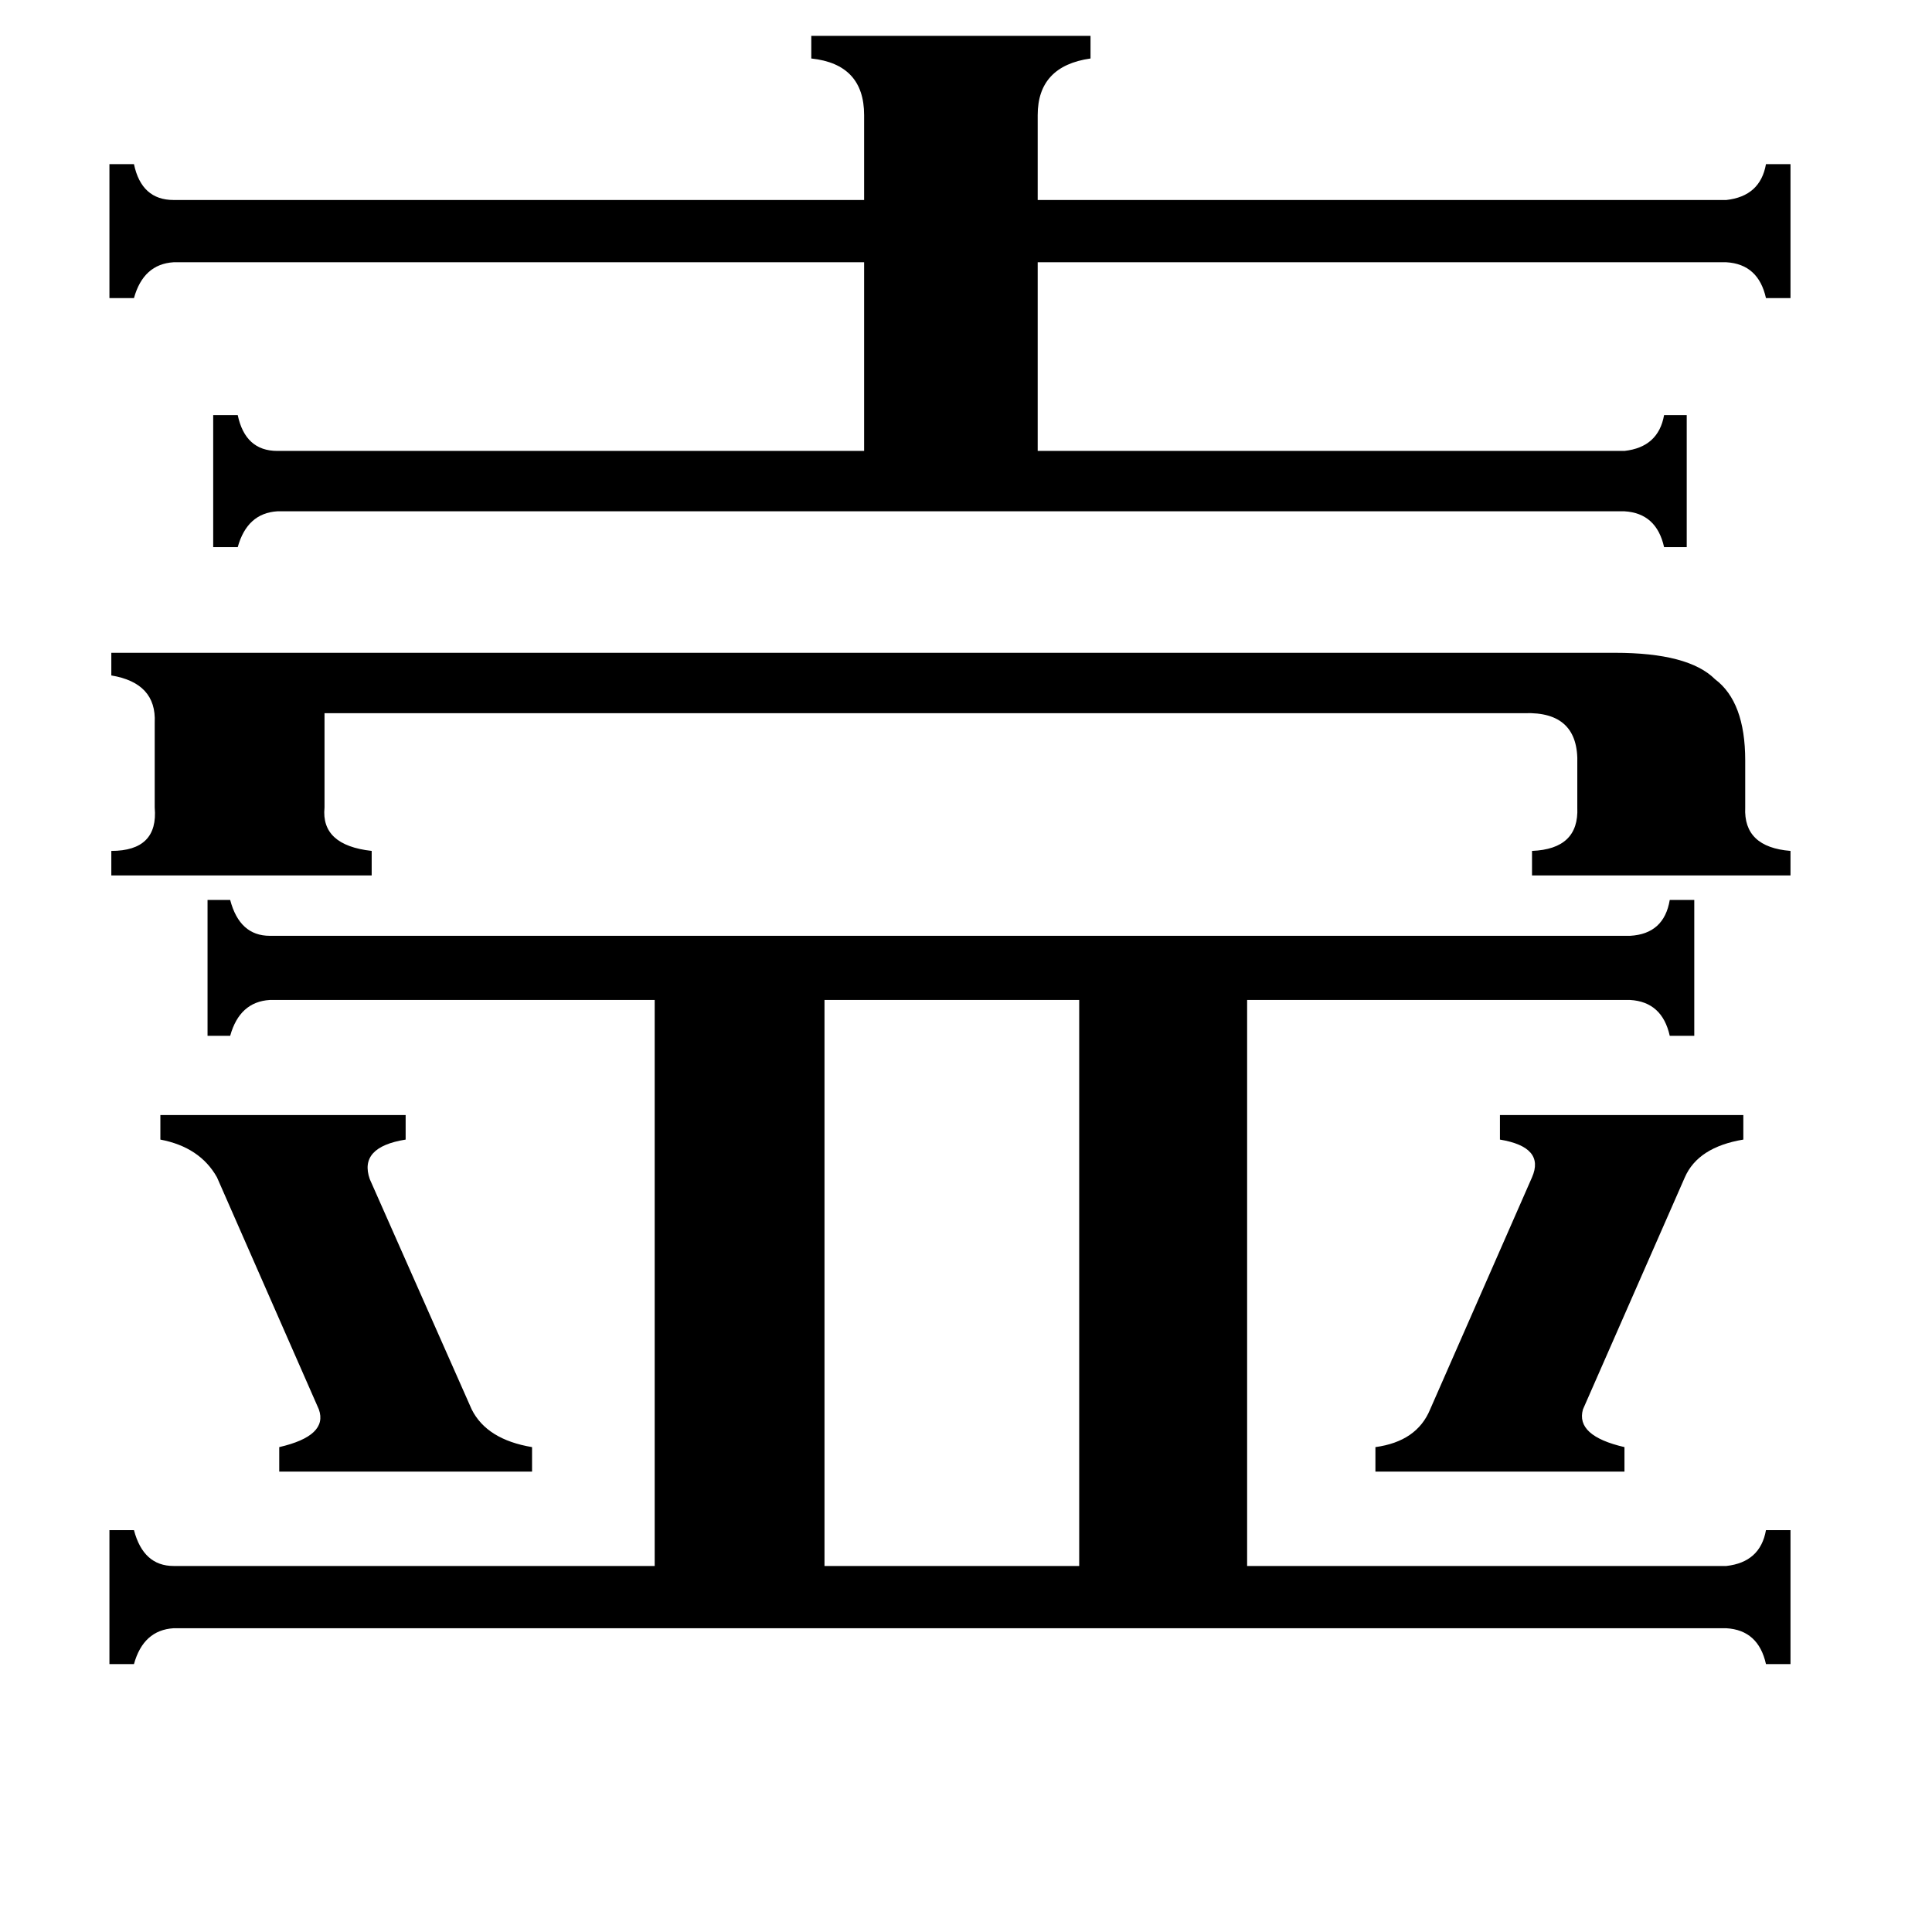 <svg xmlns="http://www.w3.org/2000/svg" viewBox="0 -800 1024 1024">
	<path fill="#000000" d="M729 -33Q751 -36 758 -53L812 -176Q819 -192 795 -196V-209H924V-196Q900 -192 893 -176L839 -53Q835 -39 861 -33V-20H729ZM85 -209H215V-196Q190 -192 196 -175L250 -53Q258 -37 282 -33V-20H148V-33Q174 -39 169 -53L115 -176Q106 -192 85 -196ZM437 -270V30H572V-270ZM856 -454Q895 -454 909 -440Q925 -428 925 -397V-372Q924 -351 949 -349V-336H812V-349Q837 -350 836 -372V-395Q837 -423 808 -422H172V-372Q170 -352 197 -349V-336H59V-349Q84 -349 82 -372V-417Q83 -438 59 -442V-454ZM430 -781H578V-769Q550 -765 550 -739V-694H915Q933 -696 936 -713H949V-642H936Q932 -660 915 -661H550V-561H861Q879 -563 882 -580H894V-510H882Q878 -528 861 -529H147Q131 -528 126 -510H113V-580H126Q130 -561 147 -561H458V-661H92Q76 -660 71 -642H58V-713H71Q75 -694 92 -694H458V-739Q458 -766 430 -769ZM915 30Q933 28 936 11H949V82H936Q932 64 915 63H92Q76 64 71 82H58V11H71Q76 30 92 30H347V-270H143Q127 -269 122 -251H110V-323H122Q127 -304 143 -304H864Q882 -305 885 -323H898V-251H885Q881 -269 864 -270H661V30Z"/>
</svg>